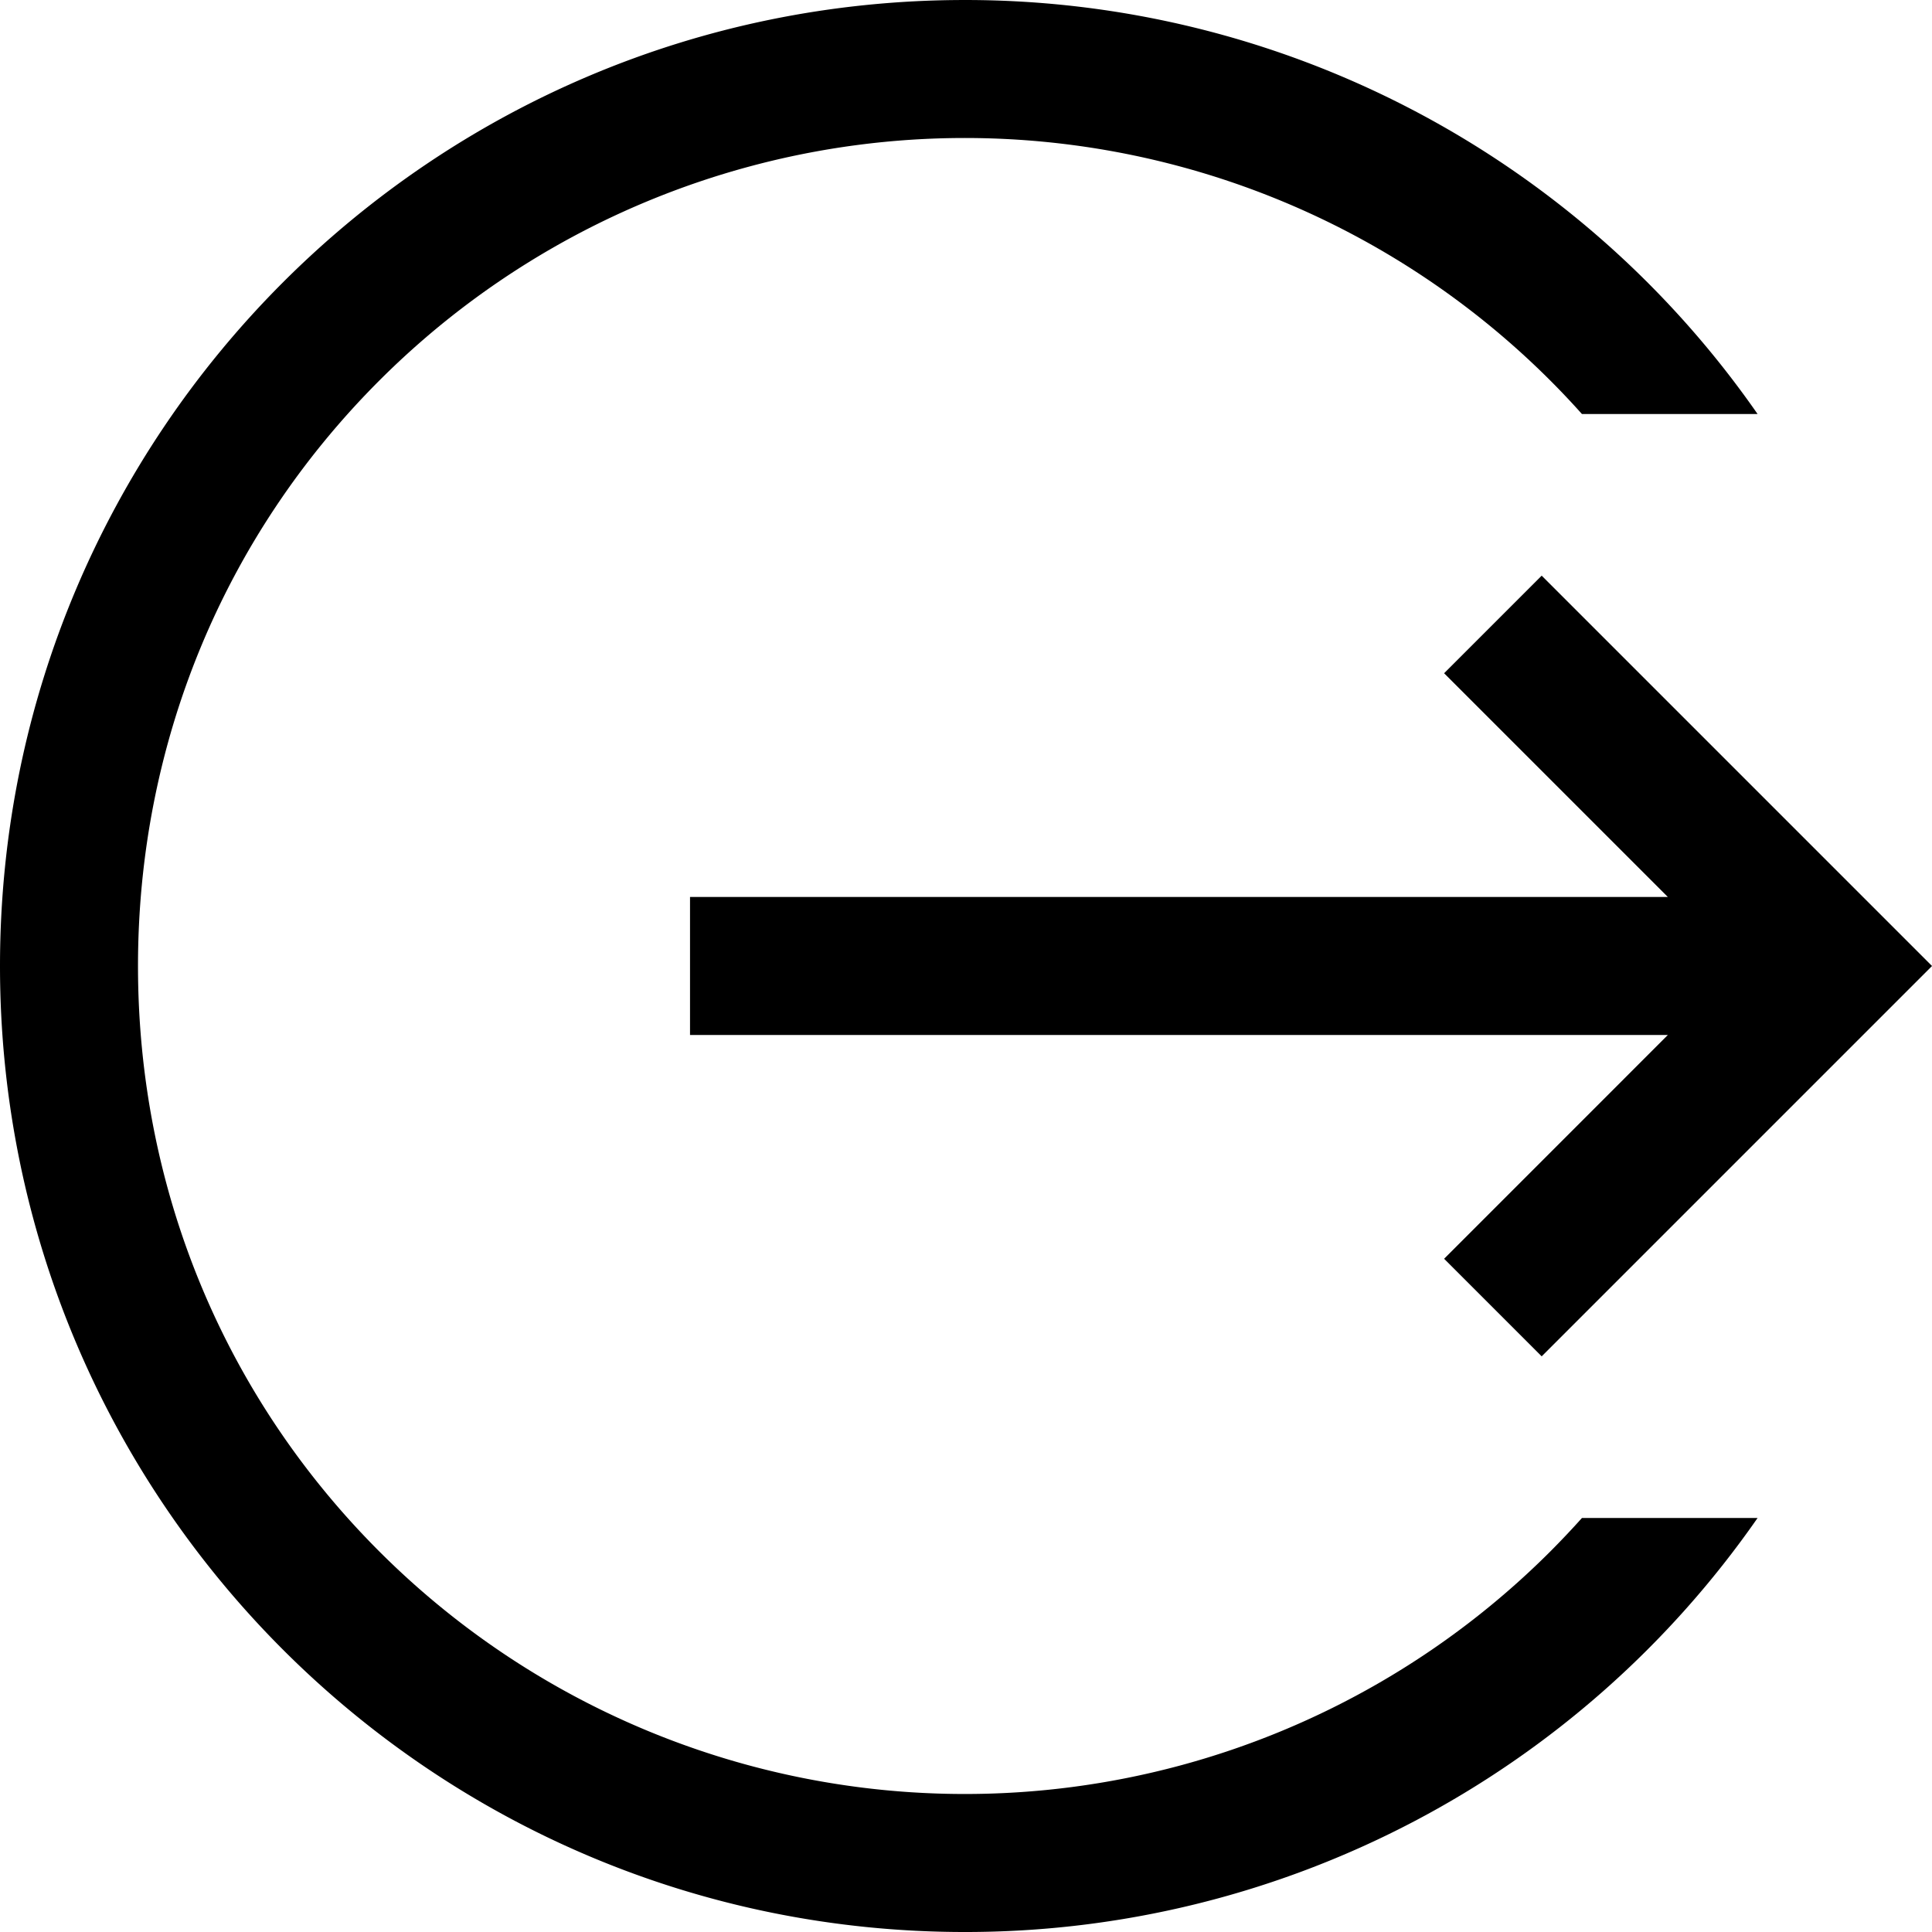 <svg xmlns="http://www.w3.org/2000/svg" width="490.001" height="490" viewBox="0 0 490.001 490">
  <g id="noun-log-out-344460" transform="translate(-105 -34.998)">
    <path id="Path_46395" data-name="Path 46395" d="M471.26,354.25,496.006,379l99-99-99-99-24.75,24.75,56.75,56.746h-248v35h248Z"/>
    <path id="Path_46396" data-name="Path 46396" d="M498.19,428.49a209.993,209.993,0,0,1-296.98,0C161.542,388.826,140,336.092,140,280s21.543-108.82,61.211-148.49a209.983,209.983,0,0,1,296.98,0q4.148,4.148,8.02,8.488H550.76A244.678,244.678,0,0,0,349.711,35C214.4,35,105,144.7,105,280s109.4,245,244.71,245A244.656,244.656,0,0,0,550.76,420H506.214q-3.885,4.336-8.027,8.492Z"/>
  </g>
</svg>
